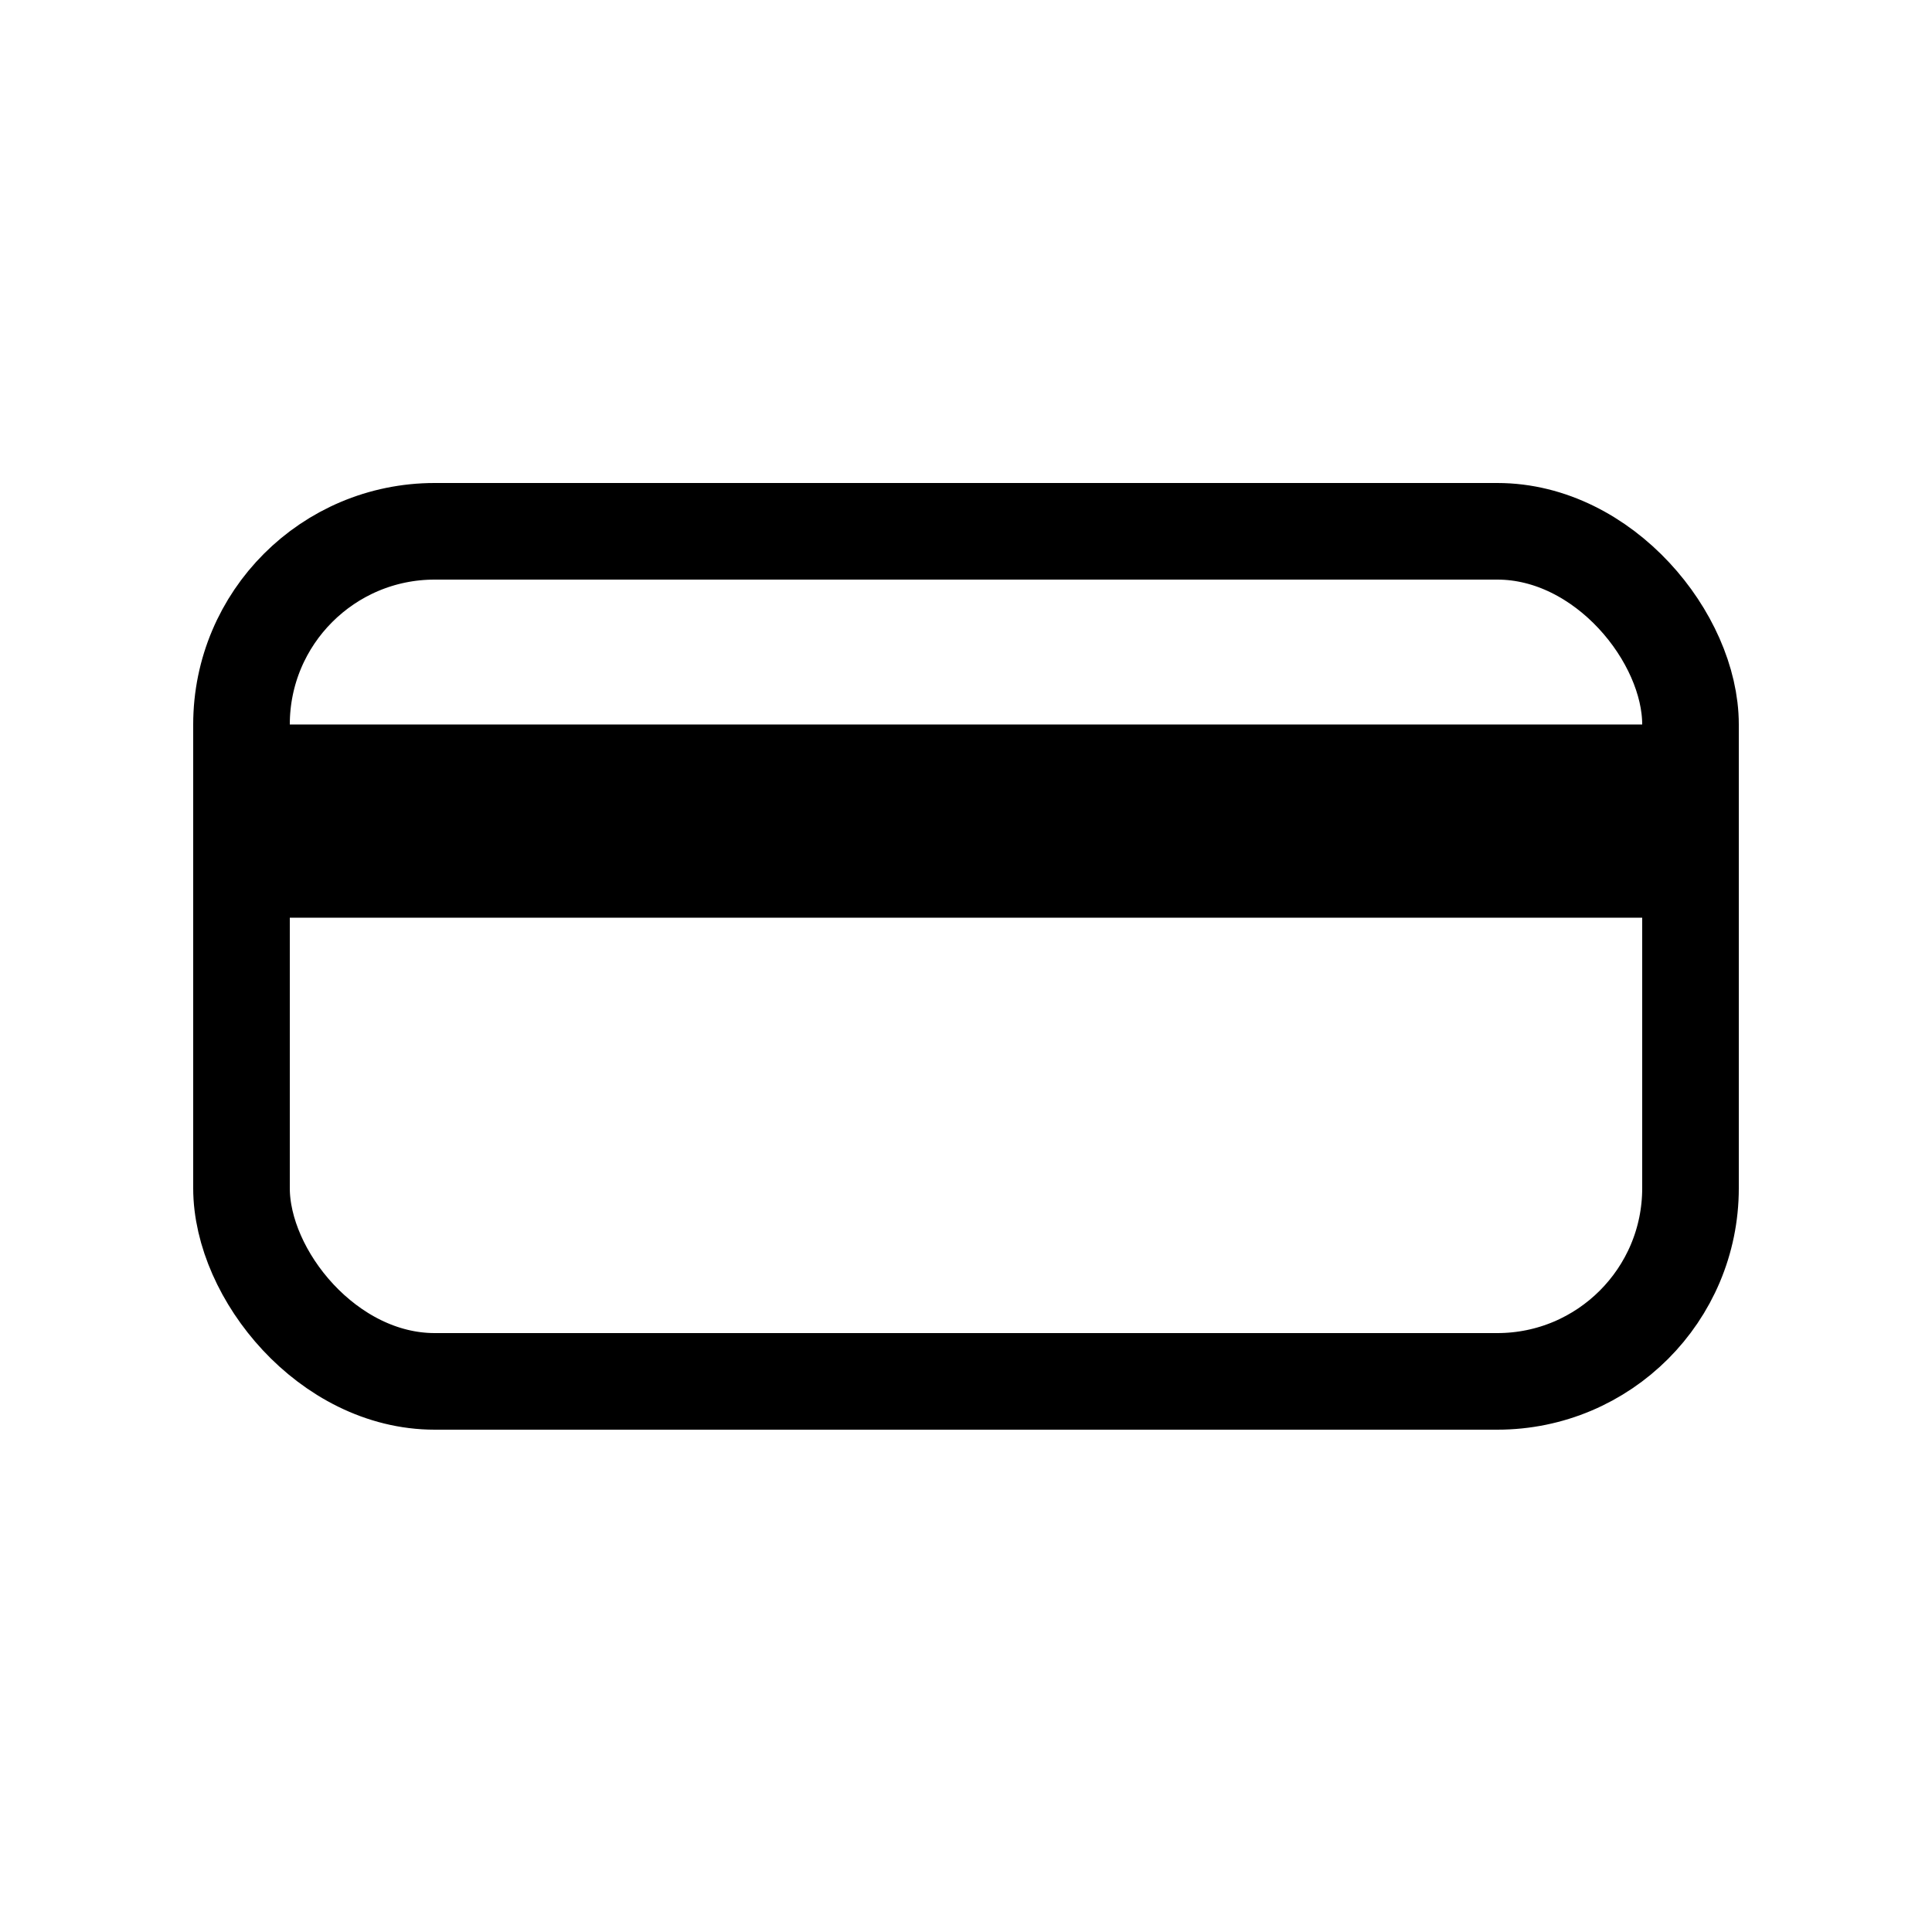 <svg xmlns="http://www.w3.org/2000/svg" viewBox="0 0 40 40">
  <g fill="none" fill-rule="evenodd">
    <rect width="30" height="17.6" x="5" y="11" stroke="currentColor" stroke-width="2" rx="4"/>
    <path fill="currentColor" fill-rule="nonzero" d="M5.5 15h30v4h-30z"/>
  </g>
</svg>